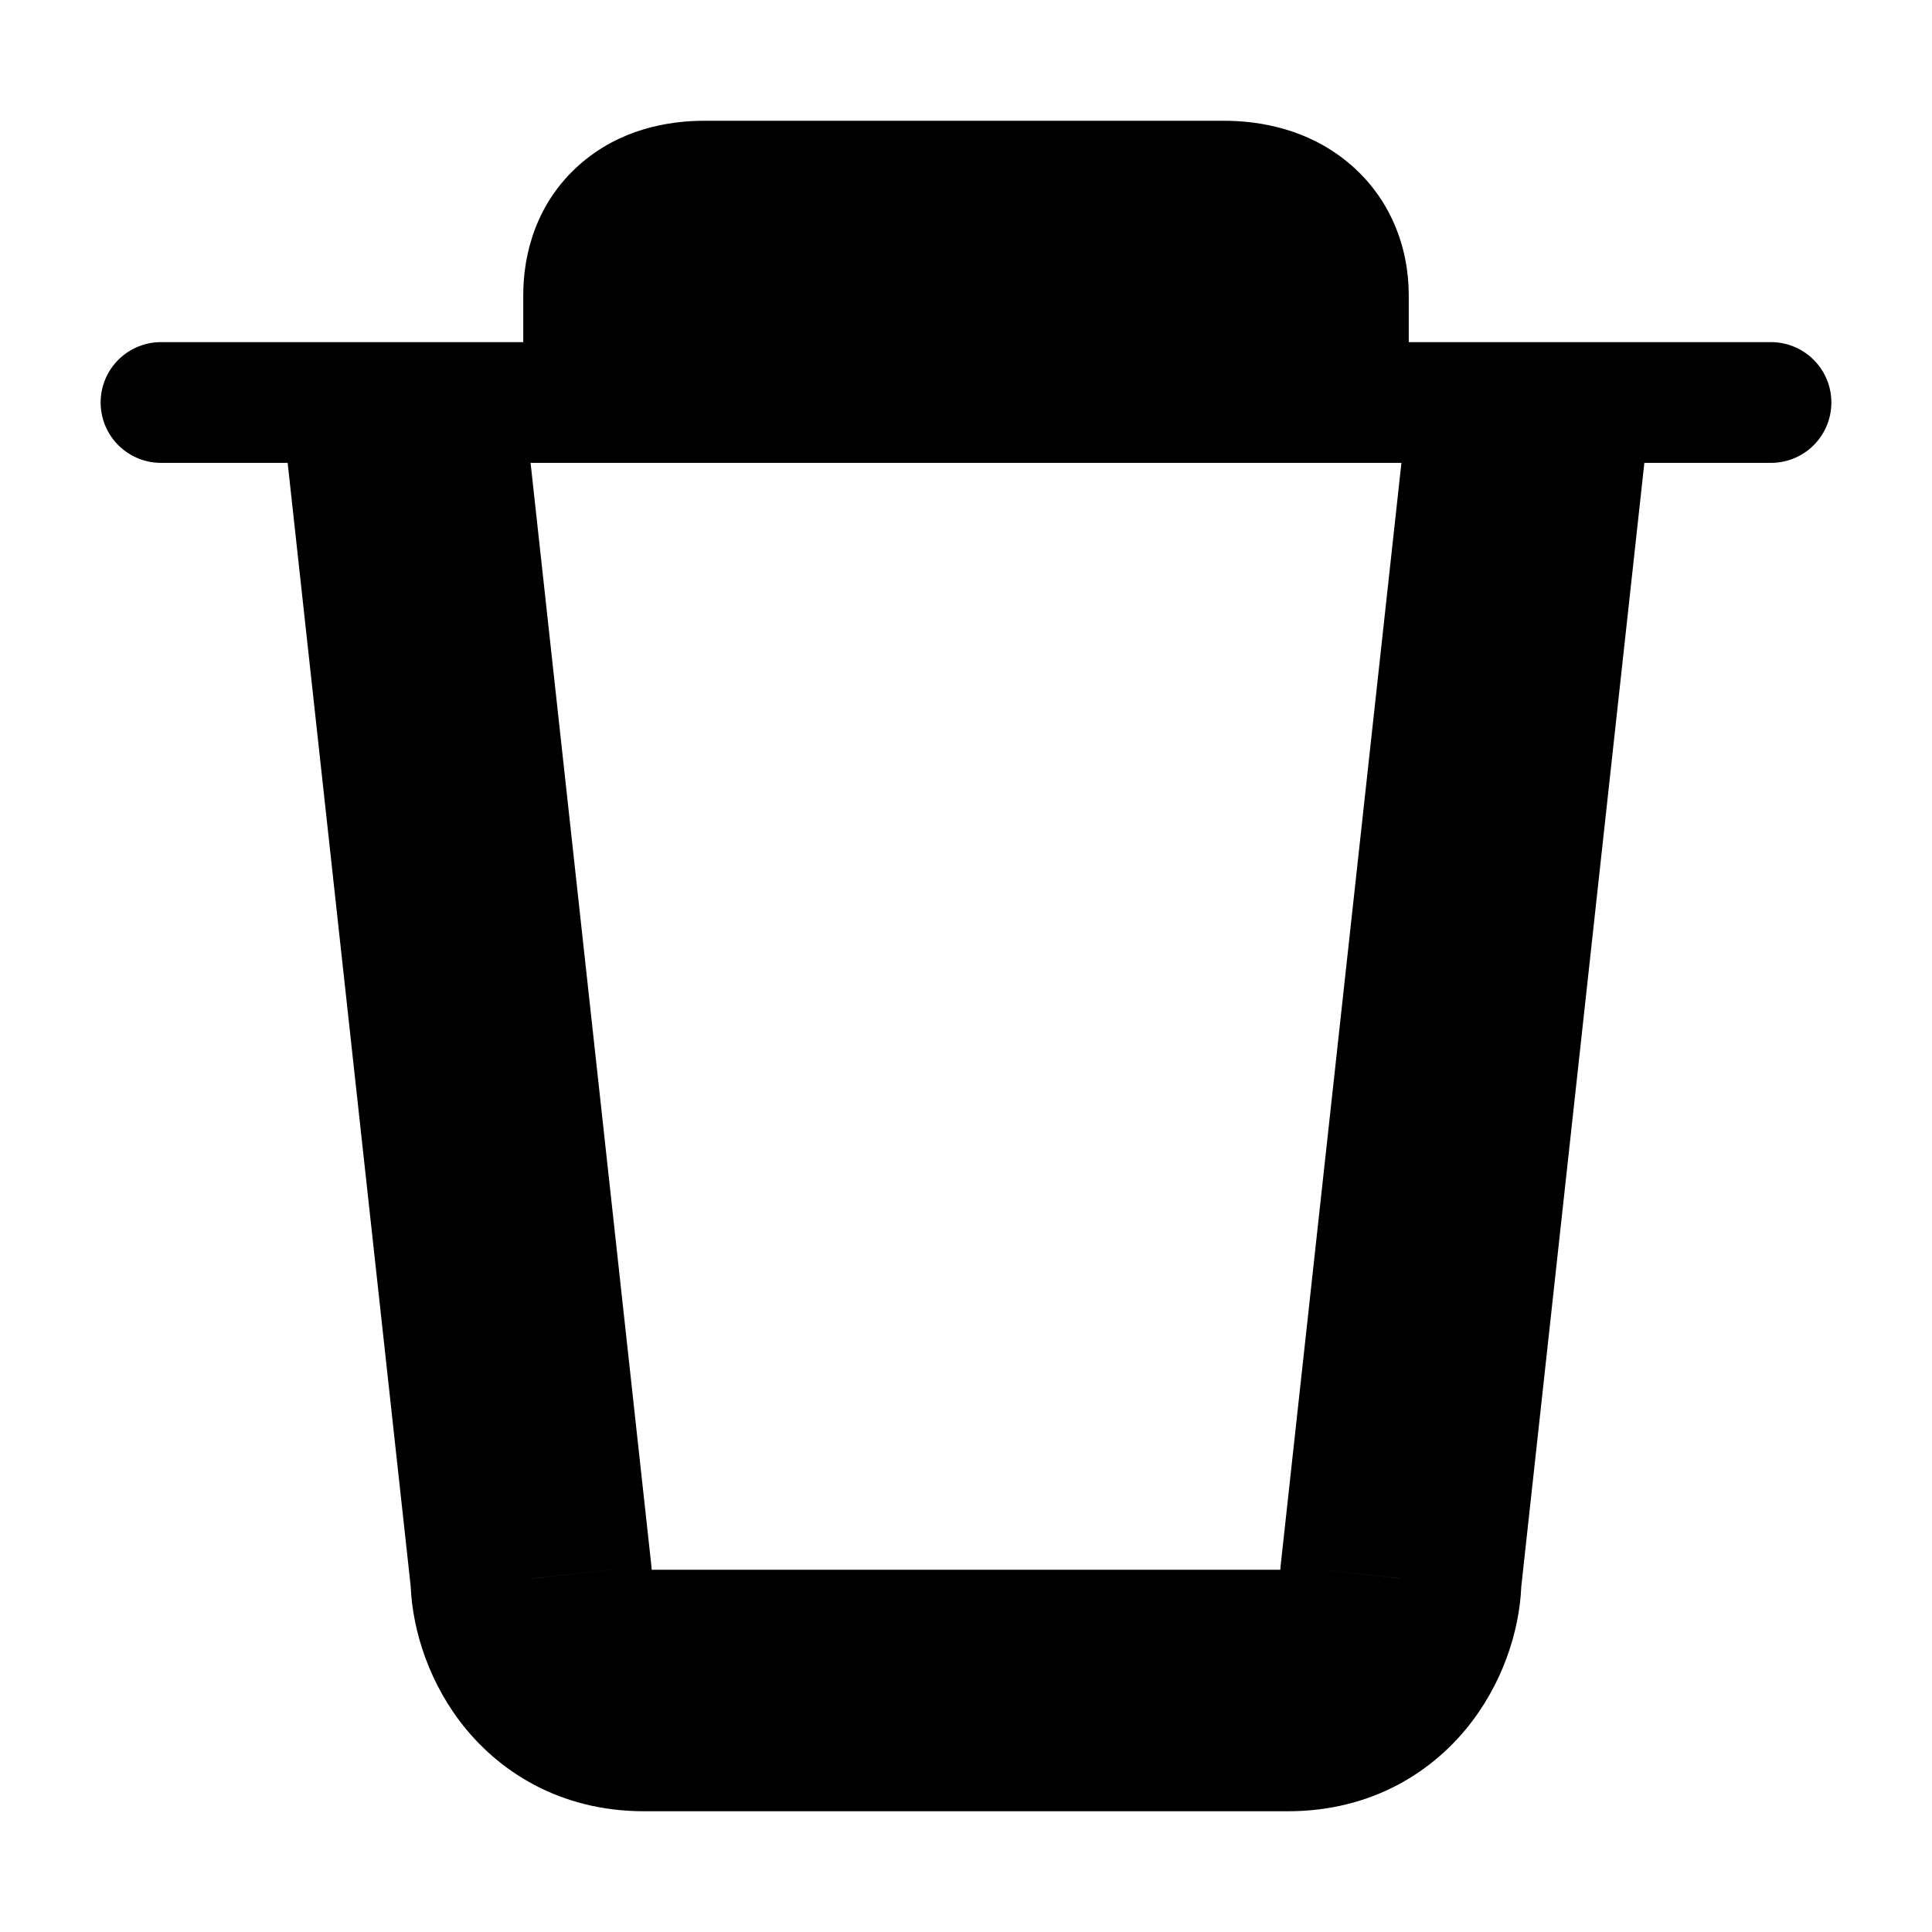 <svg width="24" height="24" viewBox="0 0 24 24" fill="currentColor" stroke="currentColor"
     xmlns="http://www.w3.org/2000/svg">
  <mask id="path-1-outside-1" maskUnits="userSpaceOnUse" x="3" y="4" width="18" height="19" fill="black">
    <rect fill="white" stroke="none" x="3" y="4" width="18" height="19"/>
    <path stroke="none" fill-rule="evenodd" clip-rule="evenodd"
          d="M19 5L17.4 19.609C17.4 20.062 17.05 21 16 21H8C6.95 21 6.6 20.062 6.6 19.609L5 5"/>
  </mask>
  <path
    d="M17.4 19.609L15.909 19.445C15.903 19.5 15.9 19.554 15.9 19.609H17.4ZM6.6 19.609H8.1C8.1 19.554 8.097 19.5 8.091 19.445L6.6 19.609ZM17.509 4.837L15.909 19.445L18.891 19.772L20.491 5.163L17.509 4.837ZM15.9 19.609C15.9 19.572 15.903 19.552 15.904 19.55C15.904 19.546 15.904 19.548 15.902 19.554C15.897 19.571 15.891 19.578 15.895 19.573C15.9 19.566 15.922 19.541 15.963 19.519C15.982 19.509 15.999 19.503 16.01 19.501C16.021 19.498 16.019 19.5 16 19.5V22.5C17.043 22.5 17.82 22.005 18.293 21.375C18.718 20.81 18.9 20.142 18.9 19.609H15.9ZM16 19.5H8V22.5H16V19.5ZM8 19.5C7.981 19.5 7.979 19.498 7.99 19.501C8.001 19.503 8.018 19.509 8.037 19.519C8.078 19.541 8.1 19.566 8.105 19.573C8.109 19.578 8.103 19.571 8.098 19.554C8.096 19.548 8.096 19.546 8.096 19.55C8.097 19.552 8.1 19.572 8.1 19.609H5.1C5.1 20.142 5.283 20.81 5.707 21.375C6.18 22.005 6.957 22.5 8 22.5V19.5ZM8.091 19.445L6.491 4.837L3.509 5.163L5.109 19.772L8.091 19.445Z"
    stroke="none" mask="url(#path-1-outside-1)"/>
  <mask id="path-3-outside-2" maskUnits="userSpaceOnUse" x="6" y="1" width="12" height="4" fill="black">
    <rect fill="white" x="6" y="1" width="12" height="4"/>
    <path stroke="none" fill-rule="evenodd" clip-rule="evenodd"
          d="M8 5V3.667C8 3.232 8.26 3 8.754 3H15.2C15.694 3 16 3.232 16 3.667V5"/>
  </mask>
  <path
    d="M9.5 5V3.667H6.5V5H9.5ZM9.5 3.667C9.5 3.754 9.464 4.047 9.187 4.293C8.941 4.511 8.717 4.5 8.754 4.5V1.5C8.297 1.5 7.696 1.605 7.196 2.048C6.666 2.518 6.5 3.144 6.5 3.667H9.5ZM8.754 4.5H15.2V1.5H8.754V4.5ZM15.2 4.5C15.236 4.5 15.056 4.511 14.839 4.335C14.726 4.242 14.632 4.121 14.571 3.983C14.512 3.849 14.5 3.735 14.5 3.667H17.5C17.5 3.067 17.27 2.444 16.731 2.006C16.238 1.605 15.658 1.5 15.2 1.5V4.5ZM14.5 3.667V5H17.5V3.667H14.5Z"
    stroke="none" mask="url(#path-3-outside-2)"/>
  <path fill="none" d="M2 5H22" stroke-width="1.5" stroke-linecap="round" stroke-linejoin="round"/>
</svg>
